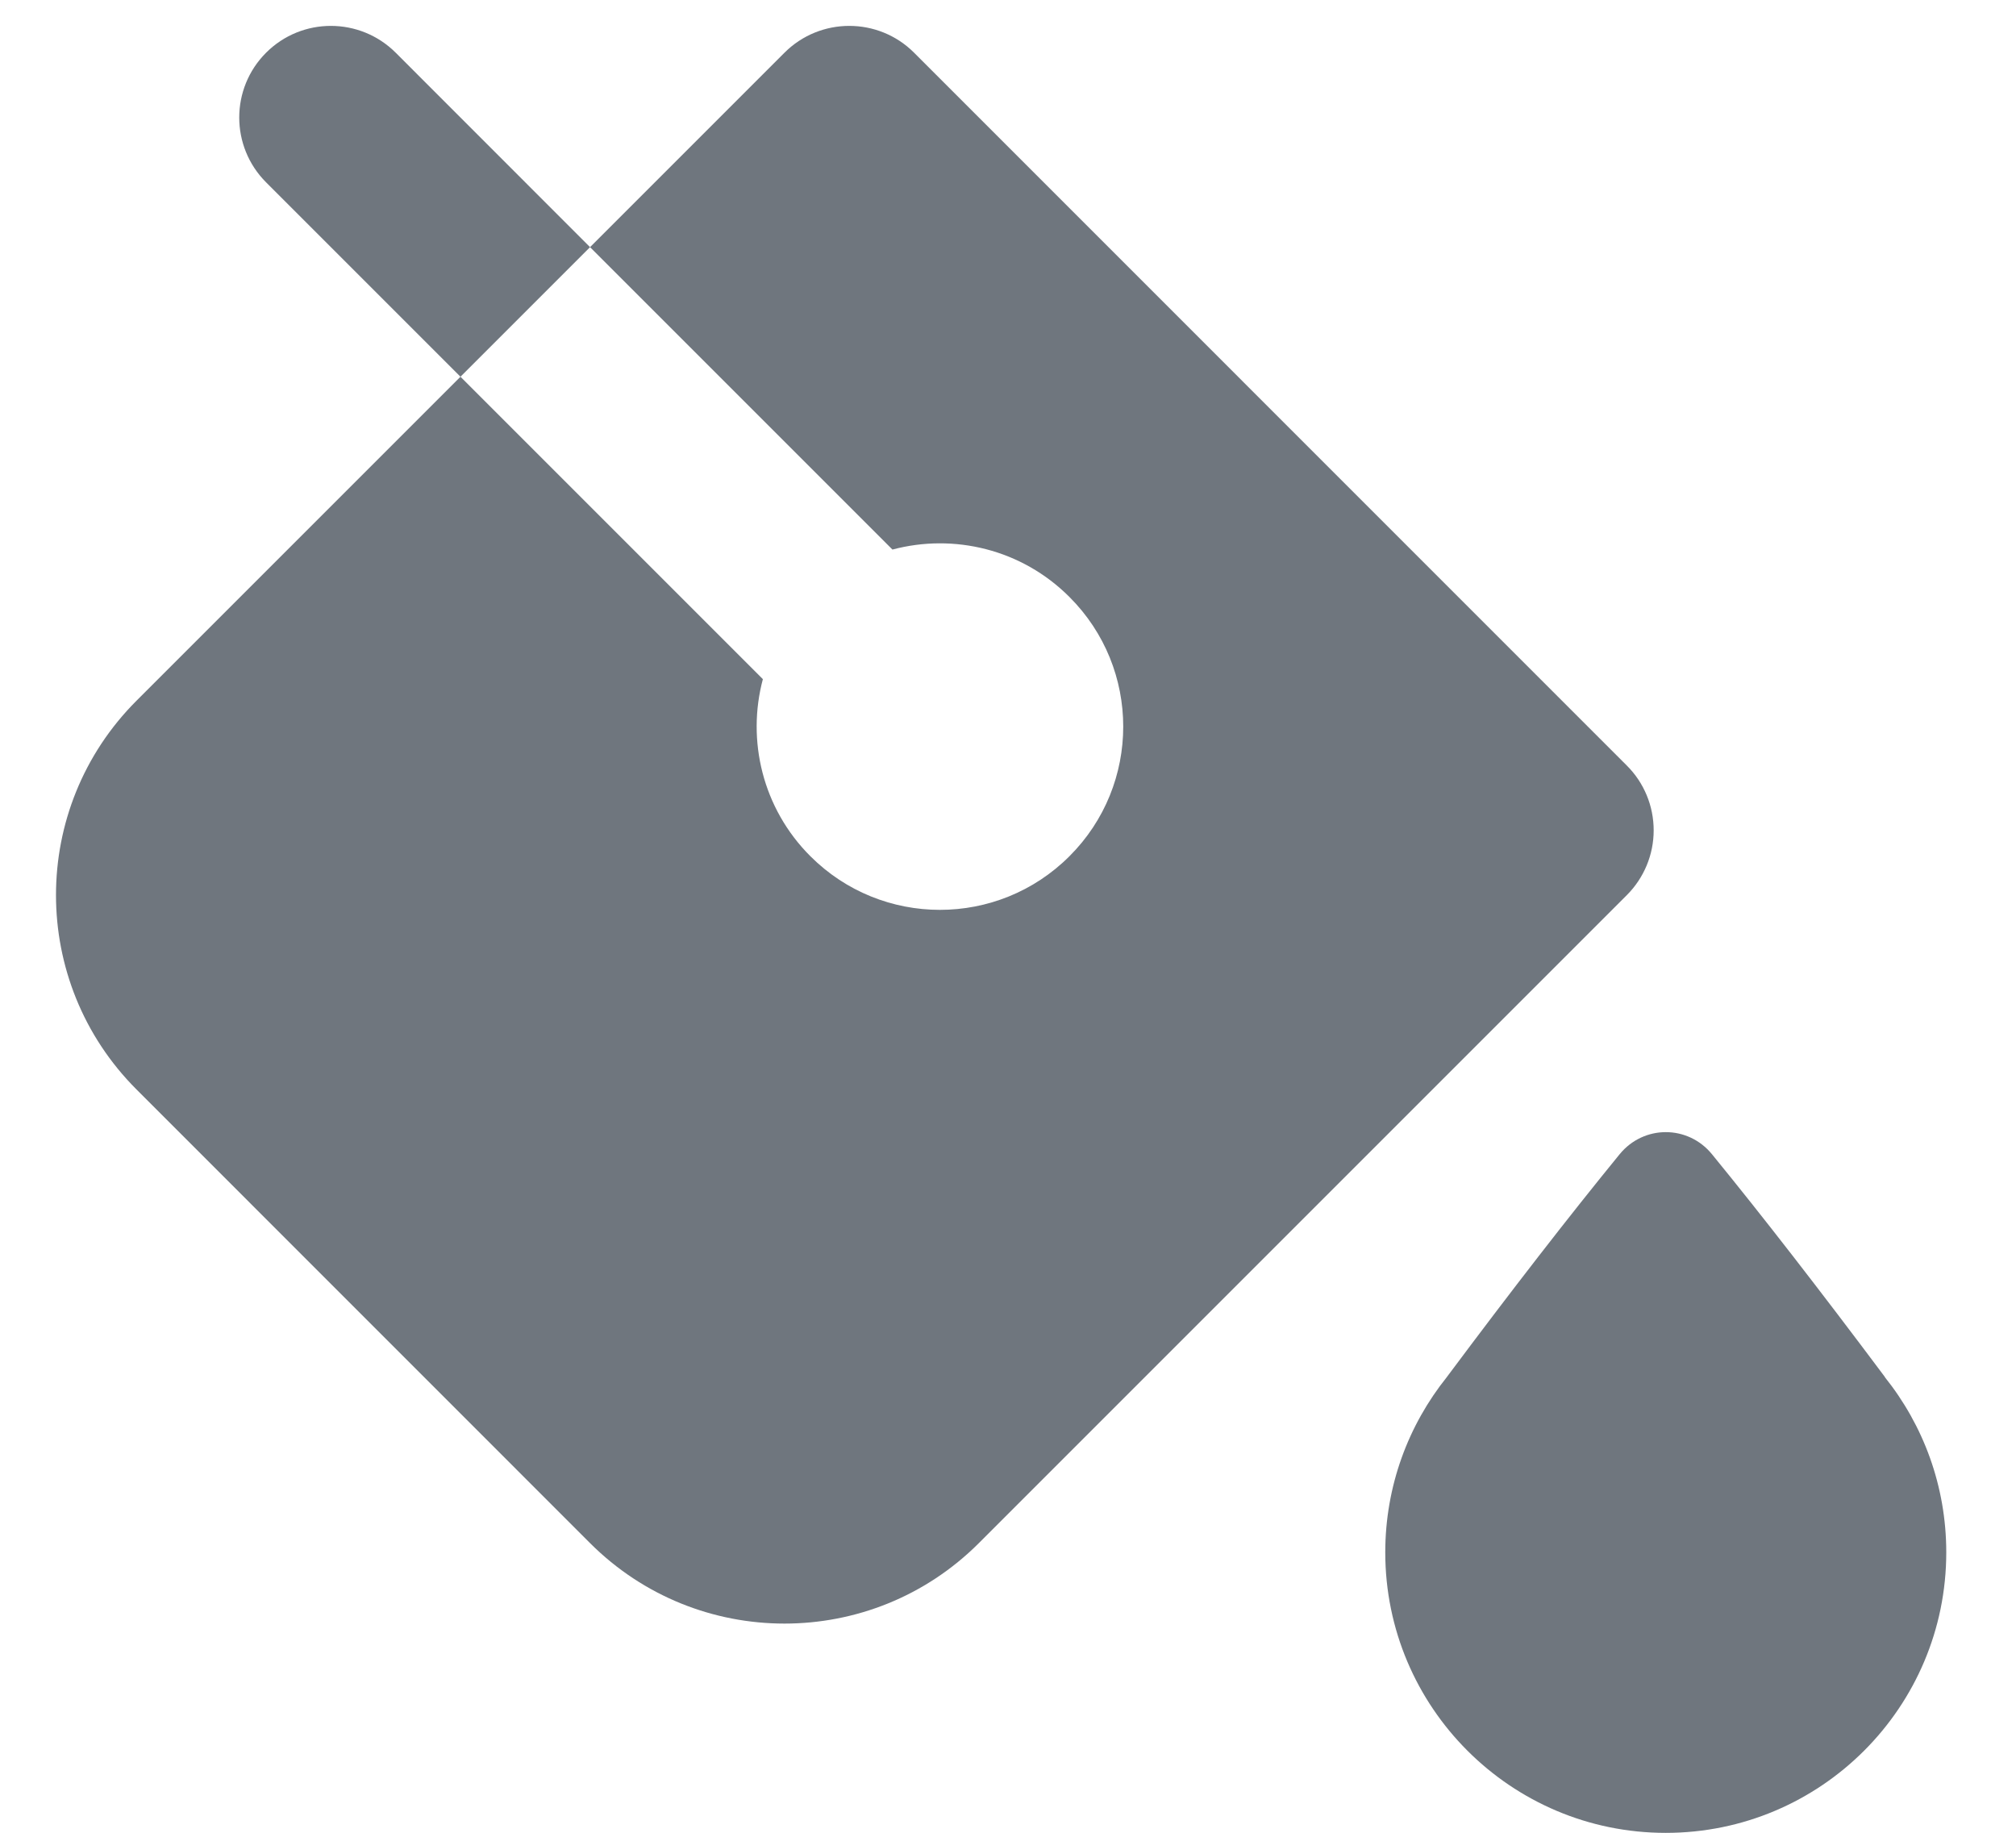 <?xml version="1.0" encoding="UTF-8"?>
<svg width="22px" height="20px" viewBox="0 0 22 20" version="1.1" xmlns="http://www.w3.org/2000/svg" xmlns:xlink="http://www.w3.org/1999/xlink">
    <title>UI icon/paint_bucket/filled</title>
    <g id="👀-Icons" stroke="none" stroke-width="1" fill="none" fill-rule="evenodd">
        <g id="编组" transform="translate(-1, -2)" fill="#6F767E" fill-rule="nonzero">
            <g>
                <path d="M21.568,19.327 C21.988,18.803 22.239,18.138 22.239,17.414 C22.239,15.724 20.869,14.353 19.178,14.353 C17.488,14.353 16.117,15.724 16.117,17.414 C16.117,18.138 16.369,18.803 16.789,19.327 L16.791,19.33 C17.499,20.279 18.127,21.088 18.675,21.759 C18.938,22.08 19.419,22.08 19.682,21.759 C20.231,21.087 20.86,20.276 21.57,19.327 L21.568,19.327 Z" id="Union" transform="translate(19.178, 18.177) scale(1, -1) translate(-19.178, -18.177) "></path>
                <path d="M10.975,2.575 C10.585,2.185 9.951,2.185 9.561,2.575 L7.439,4.697 L10.739,7.997 C11.407,7.819 12.148,7.991 12.671,8.515 C13.453,9.296 13.453,10.562 12.671,11.343 C11.89,12.124 10.624,12.124 9.843,11.343 C9.32,10.82 9.147,10.078 9.325,9.411 L6.025,6.111 L7.439,4.697 L5.318,2.575 C4.927,2.185 4.294,2.185 3.904,2.575 C3.513,2.966 3.513,3.599 3.904,3.99 L6.025,6.111 L2.49,9.646 C1.318,10.818 1.318,12.717 2.49,13.889 L7.439,18.839 C8.611,20.01 10.511,20.01 11.682,18.839 L18.753,11.768 C18.941,11.58 19.046,11.326 19.046,11.061 C19.046,10.795 18.941,10.541 18.753,10.354 L10.975,2.575 Z" id="Subtract"></path>
            </g>
        </g>
    </g>
</svg>